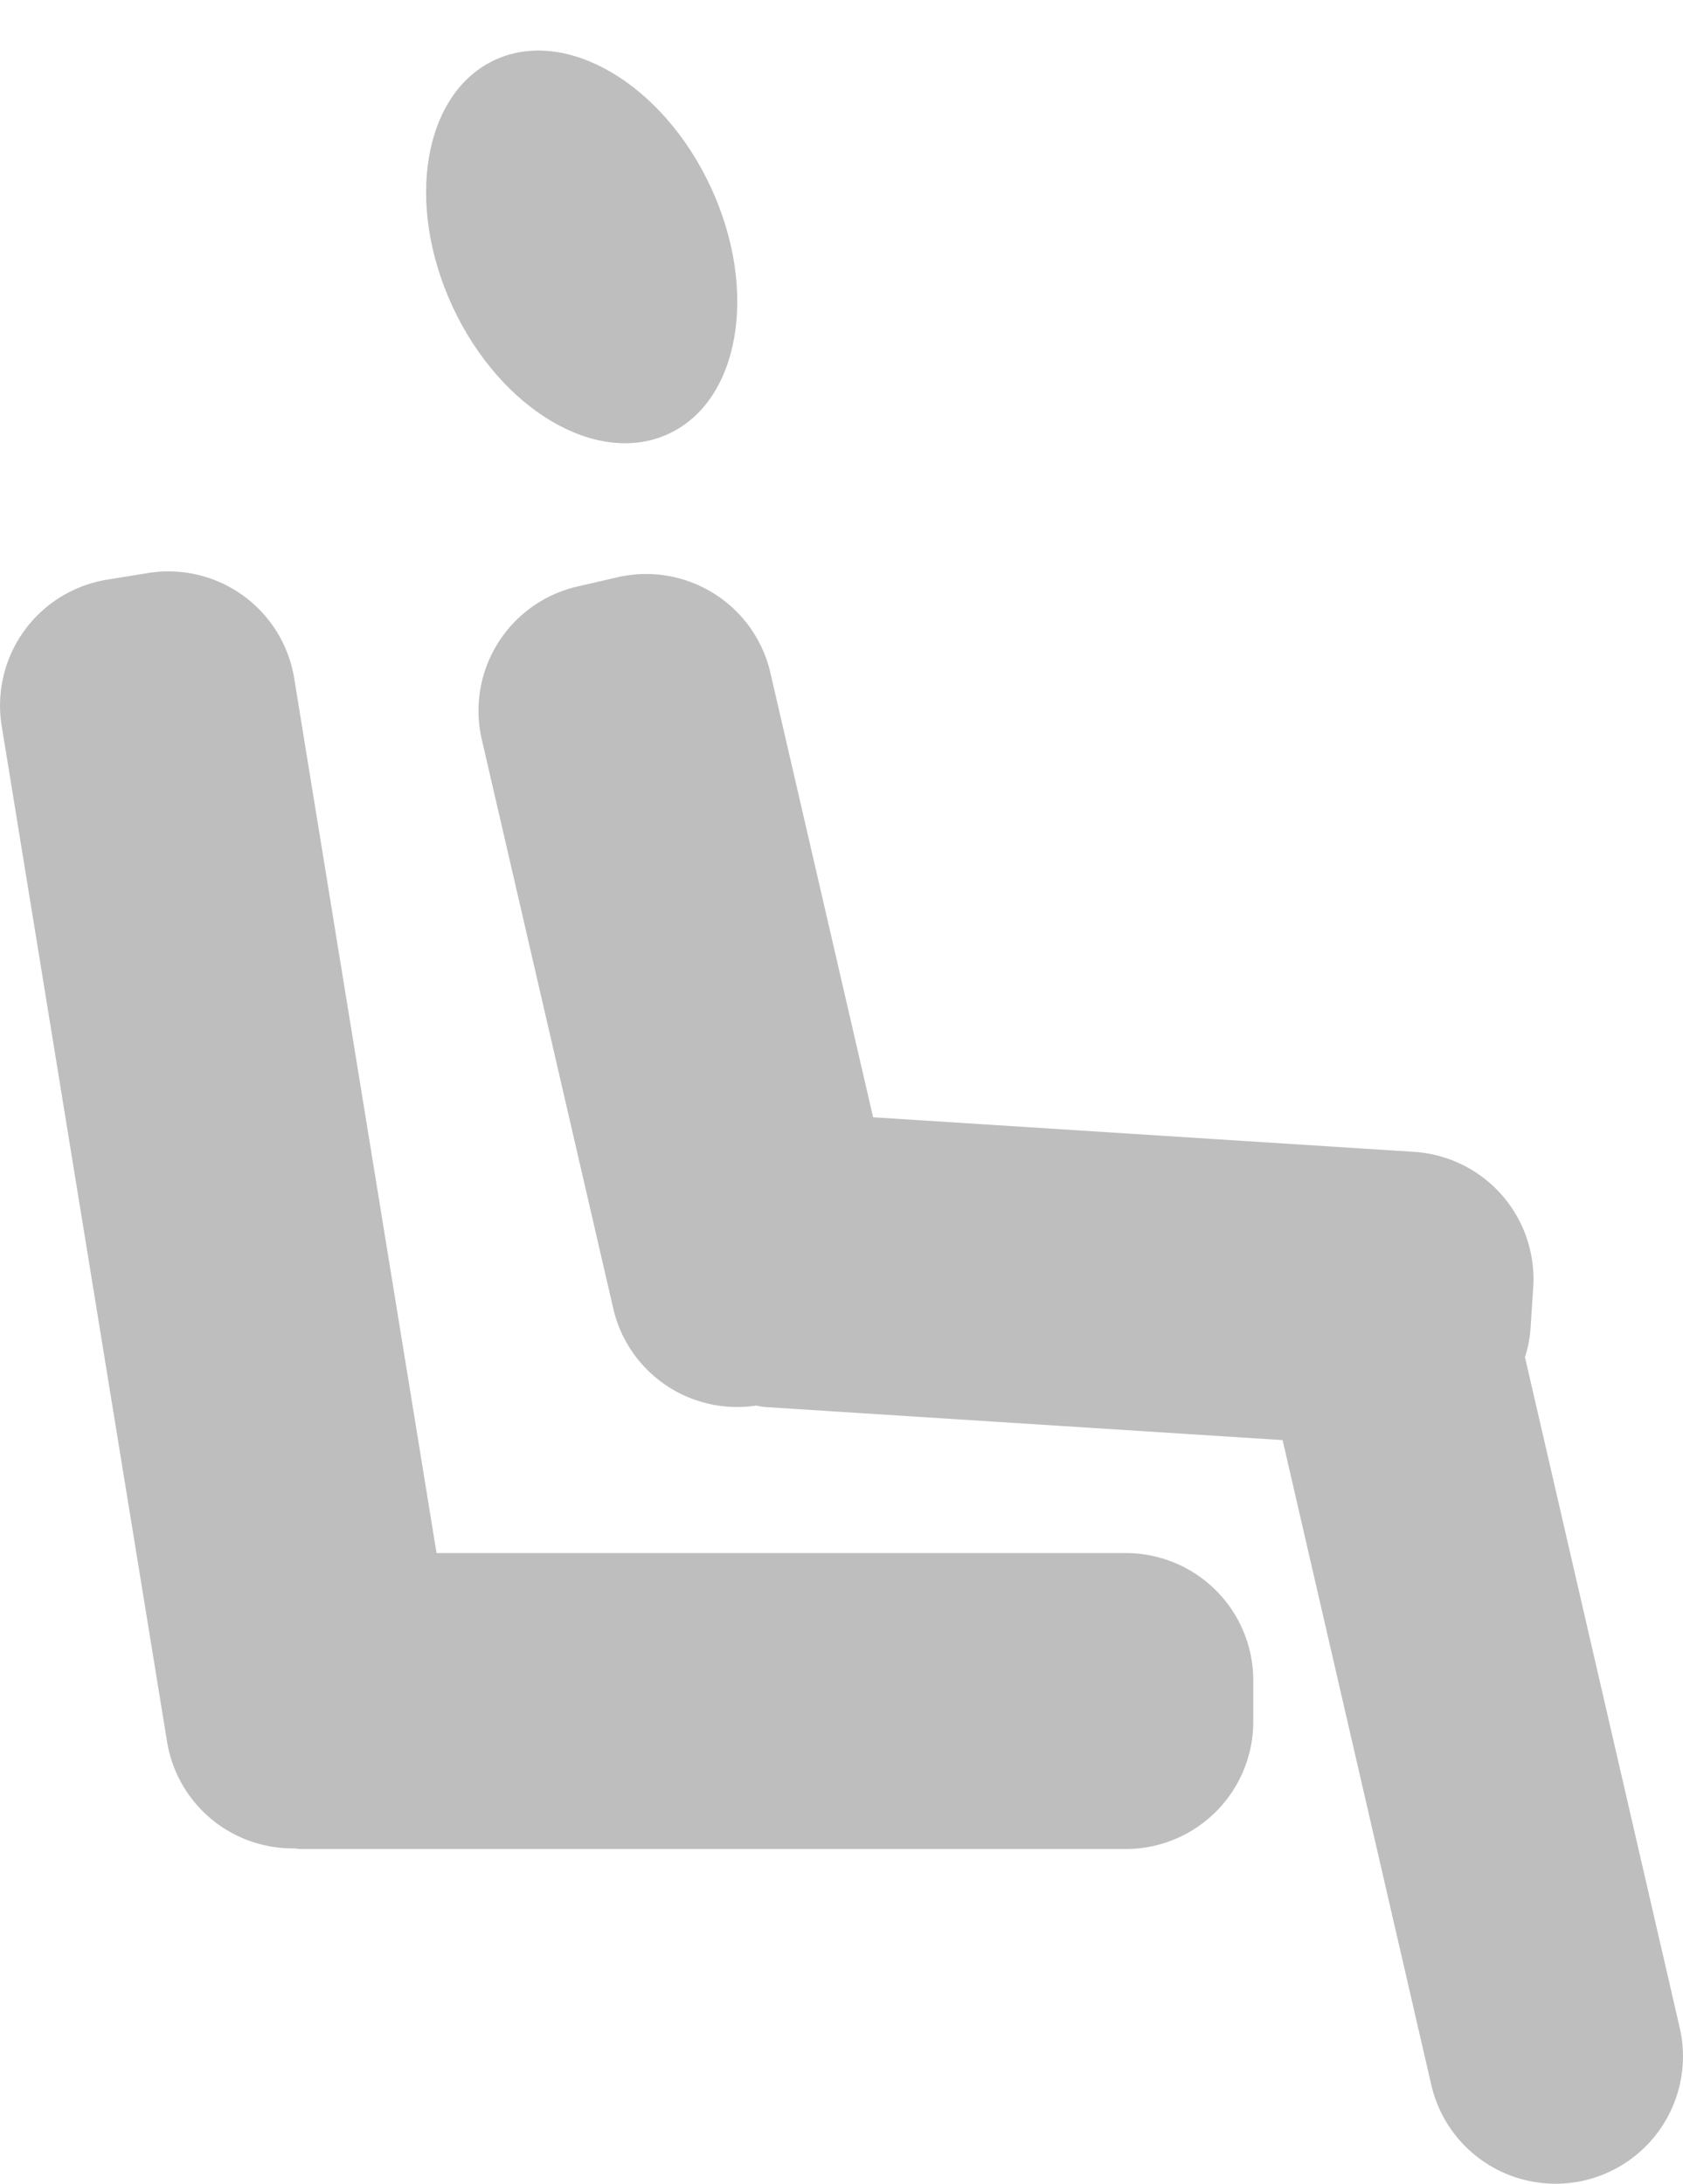 <svg xmlns="http://www.w3.org/2000/svg" width="23.933" height="31.062" viewBox="0 0 23.933 31.062">
  <g id="Group_45" data-name="Group 45" transform="translate(-749.435 -788.058)">
    <ellipse id="Ellipse_26" data-name="Ellipse 26" cx="2.023" cy="2.932" rx="2.023" ry="2.932" transform="translate(754.636 789.765) rotate(-24.949)" fill="#bebebe"/>
    <path id="Path_28" data-name="Path 28" d="M765.443,818.77h-9.8l-2.024-12.44a1.812,1.812,0,0,0-2.08-1.5l-.58.094a1.813,1.813,0,0,0-1.5,2.08l2.352,14.451a1.808,1.808,0,0,0,1.8,1.515c.03,0,.059.009.089.009h11.745a1.812,1.812,0,0,0,1.812-1.812v-.587A1.812,1.812,0,0,0,765.443,818.77Z" transform="translate(0 -8.621)" fill="#bebebe"/>
    <path id="Path_29" data-name="Path 29" d="M780.532,825.555l-2.2-9.536a1.77,1.77,0,0,0,.079-.411l.038-.586a1.813,1.813,0,0,0-1.693-1.924l-7.694-.492-1.461-6.323a1.813,1.813,0,0,0-2.174-1.358l-.572.132a1.813,1.813,0,0,0-1.358,2.174l1.871,8.1a1.807,1.807,0,0,0,2.028,1.376c.041.005.079.017.121.02l7.368.471L777,826.371a1.813,1.813,0,0,0,2.174,1.358h0A1.812,1.812,0,0,0,780.532,825.555Z" transform="translate(-7.211 -8.656)" fill="#bebebe"/>
  </g>
</svg>
